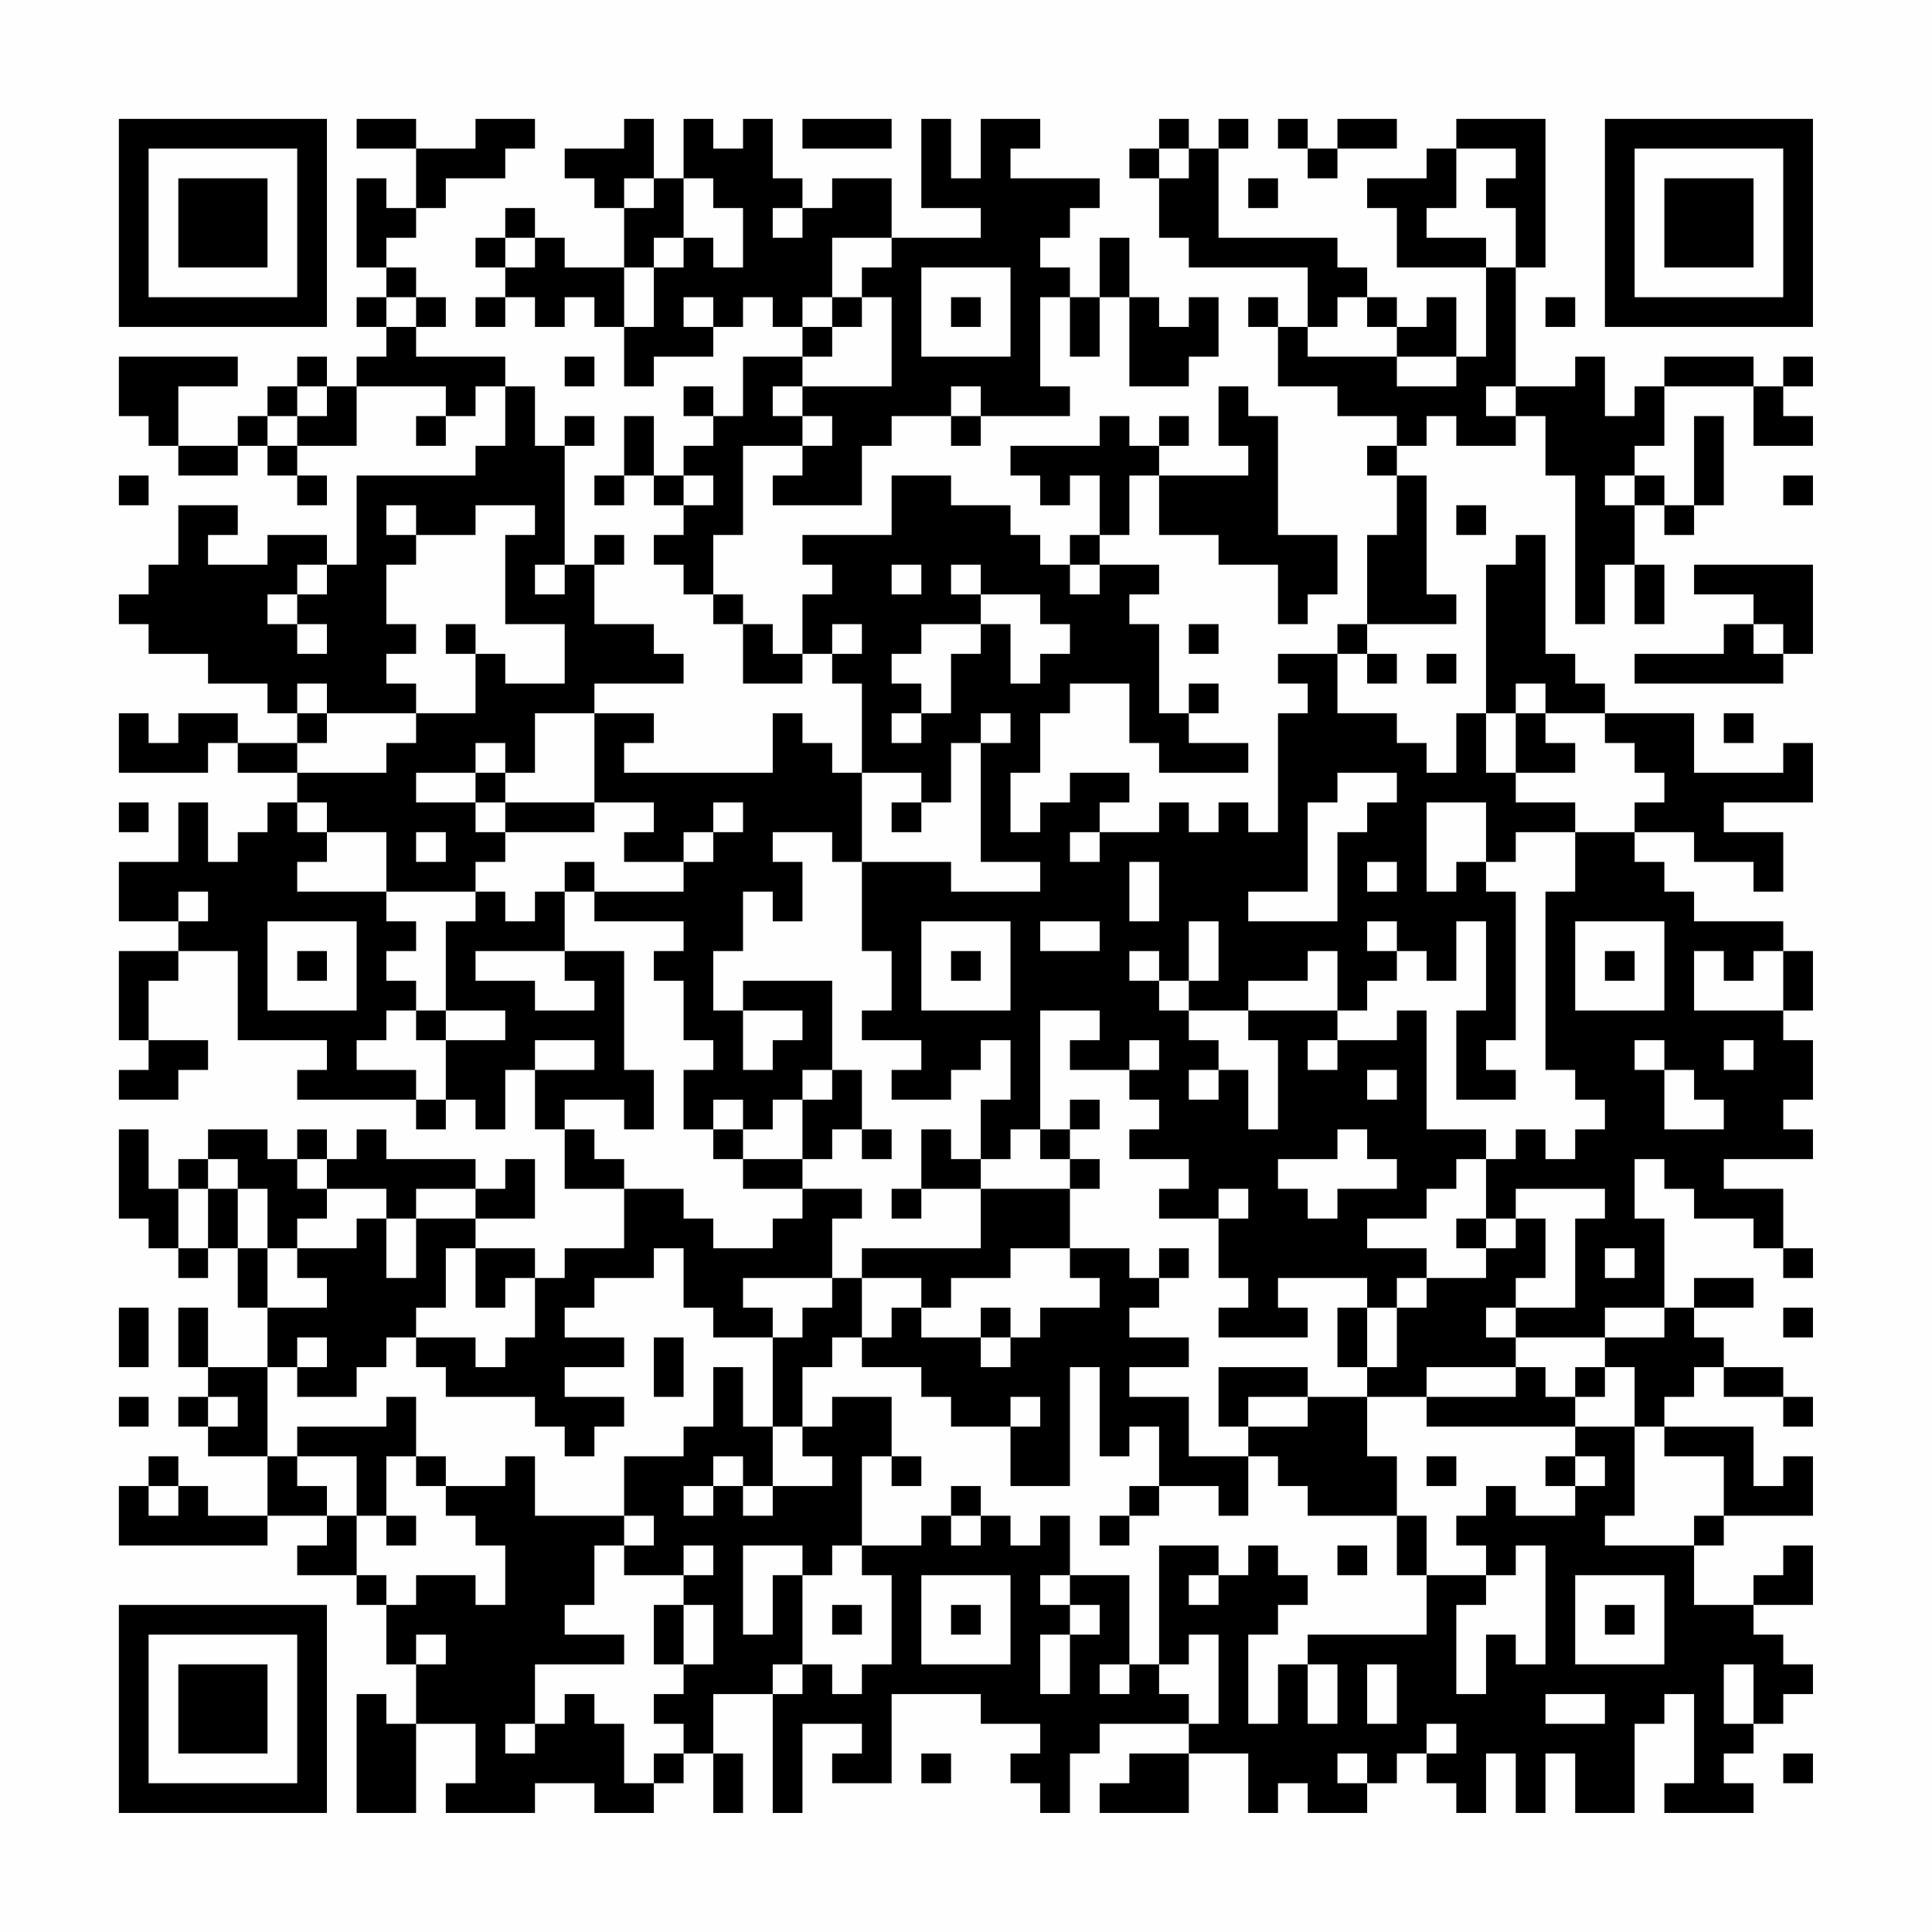 <?xml version="1.0" encoding="UTF-8"?>
<svg xmlns="http://www.w3.org/2000/svg" version="1.1" width="300" height="300" viewBox="0 0 300 300"><rect x="0" y="0" width="300" height="300" fill="#fefefe"/><g transform="scale(4.615)"><g transform="translate(4,4)"><path fill-rule="evenodd" d="M8 0L8 1L10 1L10 3L9 3L9 2L8 2L8 5L9 5L9 6L8 6L8 7L9 7L9 8L8 8L8 9L7 9L7 8L6 8L6 9L5 9L5 10L4 10L4 11L2 11L2 9L4 9L4 8L0 8L0 10L1 10L1 11L2 11L2 12L4 12L4 11L5 11L5 12L6 12L6 13L7 13L7 12L6 12L6 11L8 11L8 9L11 9L11 10L10 10L10 11L11 11L11 10L12 10L12 9L13 9L13 11L12 11L12 12L8 12L8 15L7 15L7 14L5 14L5 15L3 15L3 14L4 14L4 13L2 13L2 15L1 15L1 16L0 16L0 17L1 17L1 18L3 18L3 19L5 19L5 20L6 20L6 21L4 21L4 20L2 20L2 21L1 21L1 20L0 20L0 22L3 22L3 21L4 21L4 22L6 22L6 23L5 23L5 24L4 24L4 25L3 25L3 23L2 23L2 25L0 25L0 27L2 27L2 28L0 28L0 31L1 31L1 32L0 32L0 33L2 33L2 32L3 32L3 31L1 31L1 29L2 29L2 28L4 28L4 31L7 31L7 32L6 32L6 33L10 33L10 34L11 34L11 33L12 33L12 34L13 34L13 32L14 32L14 34L15 34L15 36L17 36L17 38L15 38L15 39L14 39L14 38L12 38L12 37L14 37L14 35L13 35L13 36L12 36L12 35L9 35L9 34L8 34L8 35L7 35L7 34L6 34L6 35L5 35L5 34L3 34L3 35L2 35L2 36L1 36L1 34L0 34L0 37L1 37L1 38L2 38L2 39L3 39L3 38L4 38L4 40L5 40L5 42L3 42L3 40L2 40L2 42L3 42L3 43L2 43L2 44L3 44L3 45L5 45L5 47L3 47L3 46L2 46L2 45L1 45L1 46L0 46L0 48L5 48L5 47L7 47L7 48L6 48L6 49L8 49L8 50L9 50L9 52L10 52L10 54L9 54L9 53L8 53L8 57L10 57L10 54L12 54L12 56L11 56L11 57L14 57L14 56L16 56L16 57L18 57L18 56L19 56L19 55L20 55L20 57L21 57L21 55L20 55L20 53L22 53L22 57L23 57L23 54L25 54L25 55L24 55L24 56L26 56L26 53L29 53L29 54L31 54L31 55L30 55L30 56L31 56L31 57L32 57L32 55L33 55L33 54L36 54L36 55L34 55L34 56L33 56L33 57L36 57L36 55L38 55L38 57L39 57L39 56L40 56L40 57L42 57L42 56L43 56L43 55L44 55L44 56L45 56L45 57L46 57L46 55L47 55L47 57L48 57L48 55L49 55L49 57L51 57L51 54L52 54L52 53L53 53L53 56L52 56L52 57L55 57L55 56L54 56L54 55L55 55L55 54L56 54L56 53L57 53L57 52L56 52L56 51L55 51L55 50L57 50L57 48L56 48L56 49L55 49L55 50L53 50L53 48L54 48L54 47L57 47L57 45L56 45L56 46L55 46L55 44L52 44L52 43L53 43L53 42L54 42L54 43L56 43L56 44L57 44L57 43L56 43L56 42L54 42L54 41L53 41L53 40L55 40L55 39L53 39L53 40L52 40L52 37L51 37L51 35L52 35L52 36L53 36L53 37L55 37L55 38L56 38L56 39L57 39L57 38L56 38L56 36L54 36L54 35L57 35L57 34L56 34L56 33L57 33L57 31L56 31L56 30L57 30L57 28L56 28L56 27L53 27L53 26L52 26L52 25L51 25L51 24L53 24L53 25L55 25L55 26L56 26L56 24L54 24L54 23L57 23L57 21L56 21L56 22L53 22L53 20L50 20L50 19L49 19L49 18L48 18L48 14L47 14L47 15L46 15L46 20L45 20L45 22L44 22L44 21L43 21L43 20L41 20L41 18L42 18L42 19L43 19L43 18L42 18L42 17L45 17L45 16L44 16L44 12L43 12L43 11L44 11L44 10L45 10L45 11L47 11L47 10L48 10L48 12L49 12L49 17L50 17L50 15L51 15L51 17L52 17L52 15L51 15L51 13L52 13L52 14L53 14L53 13L54 13L54 10L53 10L53 13L52 13L52 12L51 12L51 11L52 11L52 9L55 9L55 11L57 11L57 10L56 10L56 9L57 9L57 8L56 8L56 9L55 9L55 8L52 8L52 9L51 9L51 10L50 10L50 8L49 8L49 9L47 9L47 5L48 5L48 0L45 0L45 1L44 1L44 2L42 2L42 3L43 3L43 5L46 5L46 8L45 8L45 6L44 6L44 7L43 7L43 6L42 6L42 5L41 5L41 4L37 4L37 1L38 1L38 0L37 0L37 1L36 1L36 0L35 0L35 1L34 1L34 2L35 2L35 4L36 4L36 5L40 5L40 7L39 7L39 6L38 6L38 7L39 7L39 9L41 9L41 10L43 10L43 11L42 11L42 12L43 12L43 14L42 14L42 17L41 17L41 18L39 18L39 19L40 19L40 20L39 20L39 24L38 24L38 23L37 23L37 24L36 24L36 23L35 23L35 24L33 24L33 23L34 23L34 22L32 22L32 23L31 23L31 24L30 24L30 22L31 22L31 20L32 20L32 19L34 19L34 21L35 21L35 22L38 22L38 21L36 21L36 20L37 20L37 19L36 19L36 20L35 20L35 17L34 17L34 16L35 16L35 15L33 15L33 14L34 14L34 12L35 12L35 14L37 14L37 15L39 15L39 17L40 17L40 16L41 16L41 14L39 14L39 10L38 10L38 9L37 9L37 11L38 11L38 12L35 12L35 11L36 11L36 10L35 10L35 11L34 11L34 10L33 10L33 11L30 11L30 12L31 12L31 13L32 13L32 12L33 12L33 14L32 14L32 15L31 15L31 14L30 14L30 13L28 13L28 12L26 12L26 14L23 14L23 15L24 15L24 16L23 16L23 18L22 18L22 17L21 17L21 16L20 16L20 14L21 14L21 11L23 11L23 12L22 12L22 13L25 13L25 11L26 11L26 10L28 10L28 11L29 11L29 10L32 10L32 9L31 9L31 6L32 6L32 8L33 8L33 6L34 6L34 9L36 9L36 8L37 8L37 6L36 6L36 7L35 7L35 6L34 6L34 4L33 4L33 6L32 6L32 5L31 5L31 4L32 4L32 3L33 3L33 2L30 2L30 1L31 1L31 0L29 0L29 2L28 2L28 0L27 0L27 3L29 3L29 4L26 4L26 2L24 2L24 3L23 3L23 2L22 2L22 0L21 0L21 1L20 1L20 0L19 0L19 2L18 2L18 0L17 0L17 1L15 1L15 2L16 2L16 3L17 3L17 5L15 5L15 4L14 4L14 3L13 3L13 4L12 4L12 5L13 5L13 6L12 6L12 7L13 7L13 6L14 6L14 7L15 7L15 6L16 6L16 7L17 7L17 9L18 9L18 8L20 8L20 7L21 7L21 6L22 6L22 7L23 7L23 8L21 8L21 10L20 10L20 9L19 9L19 10L20 10L20 11L19 11L19 12L18 12L18 10L17 10L17 12L16 12L16 13L17 13L17 12L18 12L18 13L19 13L19 14L18 14L18 15L19 15L19 16L20 16L20 17L21 17L21 19L23 19L23 18L24 18L24 19L25 19L25 22L24 22L24 21L23 21L23 20L22 20L22 22L17 22L17 21L18 21L18 20L16 20L16 19L19 19L19 18L18 18L18 17L16 17L16 15L17 15L17 14L16 14L16 15L15 15L15 11L16 11L16 10L15 10L15 11L14 11L14 9L13 9L13 8L10 8L10 7L11 7L11 6L10 6L10 5L9 5L9 4L10 4L10 3L11 3L11 2L13 2L13 1L14 1L14 0L12 0L12 1L10 1L10 0ZM23 0L23 1L26 1L26 0ZM39 0L39 1L40 1L40 2L41 2L41 1L43 1L43 0L41 0L41 1L40 1L40 0ZM35 1L35 2L36 2L36 1ZM45 1L45 3L44 3L44 4L46 4L46 5L47 5L47 3L46 3L46 2L47 2L47 1ZM17 2L17 3L18 3L18 2ZM19 2L19 4L18 4L18 5L17 5L17 7L18 7L18 5L19 5L19 4L20 4L20 5L21 5L21 3L20 3L20 2ZM38 2L38 3L39 3L39 2ZM22 3L22 4L23 4L23 3ZM13 4L13 5L14 5L14 4ZM24 4L24 6L23 6L23 7L24 7L24 8L23 8L23 9L22 9L22 10L23 10L23 11L24 11L24 10L23 10L23 9L26 9L26 6L25 6L25 5L26 5L26 4ZM27 5L27 8L30 8L30 5ZM9 6L9 7L10 7L10 6ZM19 6L19 7L20 7L20 6ZM24 6L24 7L25 7L25 6ZM28 6L28 7L29 7L29 6ZM41 6L41 7L40 7L40 8L43 8L43 9L45 9L45 8L43 8L43 7L42 7L42 6ZM48 6L48 7L49 7L49 6ZM15 8L15 9L16 9L16 8ZM6 9L6 10L5 10L5 11L6 11L6 10L7 10L7 9ZM28 9L28 10L29 10L29 9ZM46 9L46 10L47 10L47 9ZM0 12L0 13L1 13L1 12ZM19 12L19 13L20 13L20 12ZM50 12L50 13L51 13L51 12ZM56 12L56 13L57 13L57 12ZM9 13L9 14L10 14L10 15L9 15L9 17L10 17L10 18L9 18L9 19L10 19L10 20L7 20L7 19L6 19L6 20L7 20L7 21L6 21L6 22L9 22L9 21L10 21L10 20L12 20L12 18L13 18L13 19L15 19L15 17L13 17L13 14L14 14L14 13L12 13L12 14L10 14L10 13ZM45 13L45 14L46 14L46 13ZM6 15L6 16L5 16L5 17L6 17L6 18L7 18L7 17L6 17L6 16L7 16L7 15ZM14 15L14 16L15 16L15 15ZM26 15L26 16L27 16L27 15ZM28 15L28 16L29 16L29 17L27 17L27 18L26 18L26 19L27 19L27 20L26 20L26 21L27 21L27 20L28 20L28 18L29 18L29 17L30 17L30 19L31 19L31 18L32 18L32 17L31 17L31 16L29 16L29 15ZM32 15L32 16L33 16L33 15ZM53 15L53 16L55 16L55 17L54 17L54 18L51 18L51 19L56 19L56 18L57 18L57 15ZM11 17L11 18L12 18L12 17ZM24 17L24 18L25 18L25 17ZM36 17L36 18L37 18L37 17ZM55 17L55 18L56 18L56 17ZM44 18L44 19L45 19L45 18ZM47 19L47 20L46 20L46 22L47 22L47 23L49 23L49 24L47 24L47 25L46 25L46 23L44 23L44 26L45 26L45 25L46 25L46 26L47 26L47 31L46 31L46 32L47 32L47 33L45 33L45 30L46 30L46 27L45 27L45 29L44 29L44 28L43 28L43 27L42 27L42 28L43 28L43 29L42 29L42 30L41 30L41 28L40 28L40 29L38 29L38 30L36 30L36 29L37 29L37 27L36 27L36 29L35 29L35 28L34 28L34 29L35 29L35 30L36 30L36 31L37 31L37 32L36 32L36 33L37 33L37 32L38 32L38 34L39 34L39 31L38 31L38 30L41 30L41 31L40 31L40 32L41 32L41 31L43 31L43 30L44 30L44 34L46 34L46 35L45 35L45 36L44 36L44 37L42 37L42 38L44 38L44 39L43 39L43 40L42 40L42 39L39 39L39 40L40 40L40 41L37 41L37 40L38 40L38 39L37 39L37 37L38 37L38 36L37 36L37 37L35 37L35 36L36 36L36 35L34 35L34 34L35 34L35 33L34 33L34 32L35 32L35 31L34 31L34 32L32 32L32 31L33 31L33 30L31 30L31 34L30 34L30 35L29 35L29 33L30 33L30 31L29 31L29 32L28 32L28 33L26 33L26 32L27 32L27 31L25 31L25 30L26 30L26 28L25 28L25 25L28 25L28 26L31 26L31 25L29 25L29 21L30 21L30 20L29 20L29 21L28 21L28 23L27 23L27 22L25 22L25 25L24 25L24 24L22 24L22 25L23 25L23 27L22 27L22 26L21 26L21 28L20 28L20 30L21 30L21 32L22 32L22 31L23 31L23 30L21 30L21 29L24 29L24 32L23 32L23 33L22 33L22 34L21 34L21 33L20 33L20 34L19 34L19 32L20 32L20 31L19 31L19 29L18 29L18 28L19 28L19 27L16 27L16 26L19 26L19 25L20 25L20 24L21 24L21 23L20 23L20 24L19 24L19 25L17 25L17 24L18 24L18 23L16 23L16 20L14 20L14 22L13 22L13 21L12 21L12 22L10 22L10 23L12 23L12 24L13 24L13 25L12 25L12 26L9 26L9 24L7 24L7 23L6 23L6 24L7 24L7 25L6 25L6 26L9 26L9 27L10 27L10 28L9 28L9 29L10 29L10 30L9 30L9 31L8 31L8 32L10 32L10 33L11 33L11 31L13 31L13 30L11 30L11 27L12 27L12 26L13 26L13 27L14 27L14 26L15 26L15 28L12 28L12 29L14 29L14 30L16 30L16 29L15 29L15 28L17 28L17 32L18 32L18 34L17 34L17 33L15 33L15 34L16 34L16 35L17 35L17 36L19 36L19 37L20 37L20 38L22 38L22 37L23 37L23 36L25 36L25 37L24 37L24 39L21 39L21 40L22 40L22 41L20 41L20 40L19 40L19 38L18 38L18 39L16 39L16 40L15 40L15 41L17 41L17 42L15 42L15 43L17 43L17 44L16 44L16 45L15 45L15 44L14 44L14 43L11 43L11 42L10 42L10 41L12 41L12 42L13 42L13 41L14 41L14 39L13 39L13 40L12 40L12 38L11 38L11 40L10 40L10 41L9 41L9 42L8 42L8 43L6 43L6 42L7 42L7 41L6 41L6 42L5 42L5 45L6 45L6 46L7 46L7 47L8 47L8 49L9 49L9 50L10 50L10 49L12 49L12 50L13 50L13 48L12 48L12 47L11 47L11 46L13 46L13 45L14 45L14 47L17 47L17 48L16 48L16 50L15 50L15 51L17 51L17 52L14 52L14 54L13 54L13 55L14 55L14 54L15 54L15 53L16 53L16 54L17 54L17 56L18 56L18 55L19 55L19 54L18 54L18 53L19 53L19 52L20 52L20 50L19 50L19 49L20 49L20 48L19 48L19 49L17 49L17 48L18 48L18 47L17 47L17 45L19 45L19 44L20 44L20 42L21 42L21 44L22 44L22 46L21 46L21 45L20 45L20 46L19 46L19 47L20 47L20 46L21 46L21 47L22 47L22 46L24 46L24 45L23 45L23 44L24 44L24 43L26 43L26 45L25 45L25 48L24 48L24 49L23 49L23 48L21 48L21 51L22 51L22 49L23 49L23 52L22 52L22 53L23 53L23 52L24 52L24 53L25 53L25 52L26 52L26 49L25 49L25 48L27 48L27 47L28 47L28 48L29 48L29 47L30 47L30 48L31 48L31 47L32 47L32 49L31 49L31 50L32 50L32 51L31 51L31 53L32 53L32 51L33 51L33 50L32 50L32 49L34 49L34 52L33 52L33 53L34 53L34 52L35 52L35 53L36 53L36 54L37 54L37 51L36 51L36 52L35 52L35 48L37 48L37 49L36 49L36 50L37 50L37 49L38 49L38 48L39 48L39 49L40 49L40 50L39 50L39 51L38 51L38 54L39 54L39 52L40 52L40 54L41 54L41 52L40 52L40 51L44 51L44 49L46 49L46 50L45 50L45 53L46 53L46 51L47 51L47 52L48 52L48 48L47 48L47 49L46 49L46 48L45 48L45 47L46 47L46 46L47 46L47 47L49 47L49 46L50 46L50 45L49 45L49 44L51 44L51 47L50 47L50 48L53 48L53 47L54 47L54 45L52 45L52 44L51 44L51 42L50 42L50 41L52 41L52 40L50 40L50 41L47 41L47 40L49 40L49 37L50 37L50 36L47 36L47 37L46 37L46 35L47 35L47 34L48 34L48 35L49 35L49 34L50 34L50 33L49 33L49 32L48 32L48 26L49 26L49 24L51 24L51 23L52 23L52 22L51 22L51 21L50 21L50 20L48 20L48 19ZM47 20L47 22L49 22L49 21L48 21L48 20ZM54 20L54 21L55 21L55 20ZM12 22L12 23L13 23L13 24L16 24L16 23L13 23L13 22ZM41 22L41 23L40 23L40 26L38 26L38 27L41 27L41 24L42 24L42 23L43 23L43 22ZM0 23L0 24L1 24L1 23ZM26 23L26 24L27 24L27 23ZM10 24L10 25L11 25L11 24ZM32 24L32 25L33 25L33 24ZM15 25L15 26L16 26L16 25ZM34 25L34 27L35 27L35 25ZM42 25L42 26L43 26L43 25ZM2 26L2 27L3 27L3 26ZM5 27L5 30L8 30L8 27ZM27 27L27 30L30 30L30 27ZM31 27L31 28L33 28L33 27ZM49 27L49 30L52 30L52 27ZM6 28L6 29L7 29L7 28ZM28 28L28 29L29 29L29 28ZM50 28L50 29L51 29L51 28ZM53 28L53 30L56 30L56 28L55 28L55 29L54 29L54 28ZM10 30L10 31L11 31L11 30ZM14 31L14 32L16 32L16 31ZM51 31L51 32L52 32L52 34L54 34L54 33L53 33L53 32L52 32L52 31ZM54 31L54 32L55 32L55 31ZM24 32L24 33L23 33L23 35L21 35L21 34L20 34L20 35L21 35L21 36L23 36L23 35L24 35L24 34L25 34L25 35L26 35L26 34L25 34L25 32ZM42 32L42 33L43 33L43 32ZM32 33L32 34L31 34L31 35L32 35L32 36L29 36L29 35L28 35L28 34L27 34L27 36L26 36L26 37L27 37L27 36L29 36L29 38L25 38L25 39L24 39L24 40L23 40L23 41L22 41L22 44L23 44L23 42L24 42L24 41L25 41L25 42L27 42L27 43L28 43L28 44L30 44L30 46L32 46L32 42L33 42L33 45L34 45L34 44L35 44L35 46L34 46L34 47L33 47L33 48L34 48L34 47L35 47L35 46L37 46L37 47L38 47L38 45L39 45L39 46L40 46L40 47L43 47L43 49L44 49L44 47L43 47L43 45L42 45L42 43L44 43L44 44L49 44L49 43L50 43L50 42L49 42L49 43L48 43L48 42L47 42L47 41L46 41L46 40L47 40L47 39L48 39L48 37L47 37L47 38L46 38L46 37L45 37L45 38L46 38L46 39L44 39L44 40L43 40L43 42L42 42L42 40L41 40L41 42L42 42L42 43L40 43L40 42L37 42L37 44L38 44L38 45L36 45L36 43L34 43L34 42L36 42L36 41L34 41L34 40L35 40L35 39L36 39L36 38L35 38L35 39L34 39L34 38L32 38L32 36L33 36L33 35L32 35L32 34L33 34L33 33ZM41 34L41 35L39 35L39 36L40 36L40 37L41 37L41 36L43 36L43 35L42 35L42 34ZM3 35L3 36L2 36L2 38L3 38L3 36L4 36L4 38L5 38L5 40L7 40L7 39L6 39L6 38L8 38L8 37L9 37L9 39L10 39L10 37L12 37L12 36L10 36L10 37L9 37L9 36L7 36L7 35L6 35L6 36L7 36L7 37L6 37L6 38L5 38L5 36L4 36L4 35ZM30 38L30 39L28 39L28 40L27 40L27 39L25 39L25 41L26 41L26 40L27 40L27 41L29 41L29 42L30 42L30 41L31 41L31 40L33 40L33 39L32 39L32 38ZM50 38L50 39L51 39L51 38ZM0 40L0 42L1 42L1 40ZM29 40L29 41L30 41L30 40ZM56 40L56 41L57 41L57 40ZM18 41L18 43L19 43L19 41ZM44 42L44 43L47 43L47 42ZM0 43L0 44L1 44L1 43ZM3 43L3 44L4 44L4 43ZM9 43L9 44L6 44L6 45L8 45L8 47L9 47L9 48L10 48L10 47L9 47L9 45L10 45L10 46L11 46L11 45L10 45L10 43ZM30 43L30 44L31 44L31 43ZM38 43L38 44L40 44L40 43ZM26 45L26 46L27 46L27 45ZM44 45L44 46L45 46L45 45ZM48 45L48 46L49 46L49 45ZM1 46L1 47L2 47L2 46ZM28 46L28 47L29 47L29 46ZM41 48L41 49L42 49L42 48ZM27 49L27 52L30 52L30 49ZM49 49L49 52L52 52L52 49ZM18 50L18 52L19 52L19 50ZM24 50L24 51L25 51L25 50ZM28 50L28 51L29 51L29 50ZM50 50L50 51L51 51L51 50ZM10 51L10 52L11 52L11 51ZM42 52L42 54L43 54L43 52ZM54 52L54 54L55 54L55 52ZM48 53L48 54L50 54L50 53ZM44 54L44 55L45 55L45 54ZM27 55L27 56L28 56L28 55ZM41 55L41 56L42 56L42 55ZM56 55L56 56L57 56L57 55ZM0 0L0 7L7 7L7 0ZM1 1L1 6L6 6L6 1ZM2 2L2 5L5 5L5 2ZM50 0L50 7L57 7L57 0ZM51 1L51 6L56 6L56 1ZM52 2L52 5L55 5L55 2ZM0 50L0 57L7 57L7 50ZM1 51L1 56L6 56L6 51ZM2 52L2 55L5 55L5 52Z" fill="#000000"/></g></g></svg>
